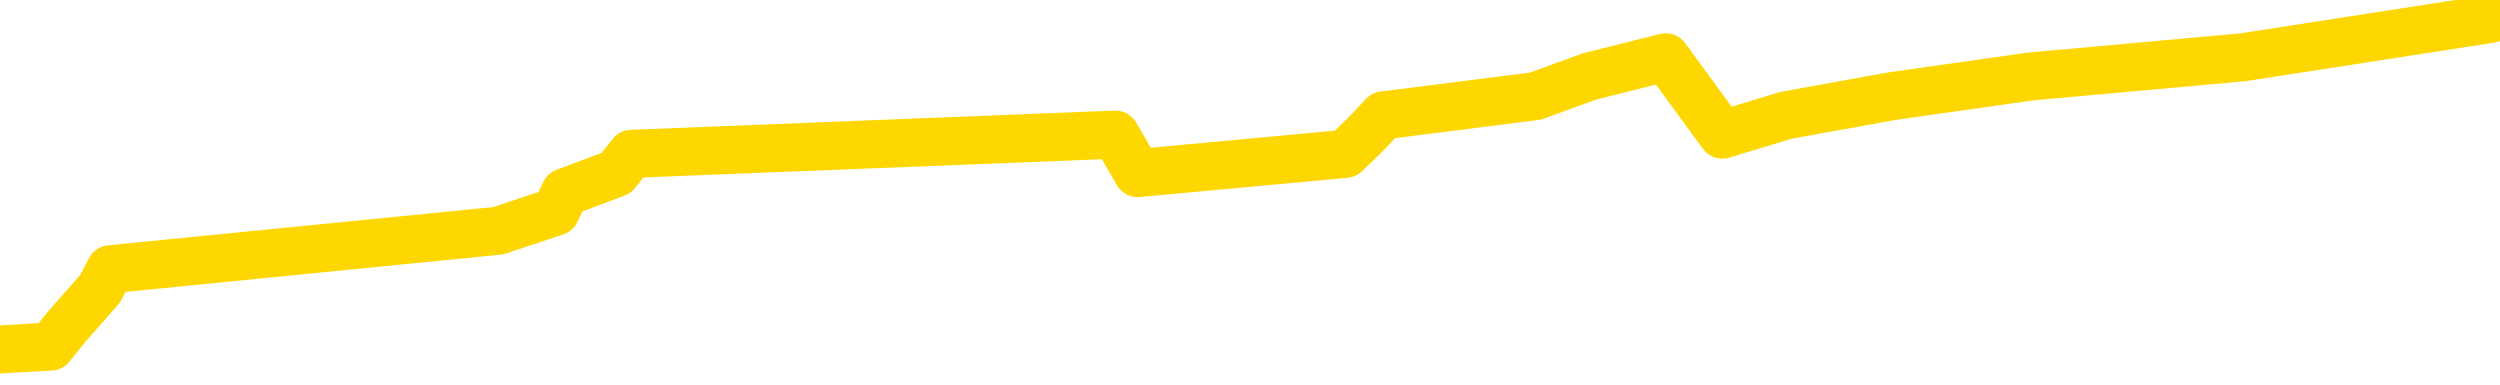 <svg xmlns="http://www.w3.org/2000/svg" version="1.1" viewBox="0 0 6500 1000">
	<path fill="none" stroke="gold" stroke-width="125" stroke-linecap="round" stroke-linejoin="round" d="M0 1702  L-33582 1702 L-33170 1602 L-32945 1652 L-32888 1602 L-32850 1502 L-32666 1402 L-32176 1302 L-31882 1252 L-31571 1201 L-31336 1101 L-31283 1001 L-31224 901 L-31071 851 L-31030 801 L-30897 751 L-30605 801 L-30064 751 L-29454 650 L-29406 751 L-28766 650 L-28733 700 L-28207 600 L-28075 550 L-27684 350 L-27356 250 L-27239 149 L-27028 250 L-26311 199 L-25741 149 L-25634 99 L-25459 0 L-25238 -100 L-24836 -150 L-24811 -251 L-23883 -351 L-23795 -451 L-23713 -551 L-23643 -651 L-23345 -701 L-23193 -752 L-21303 -451 L-21203 -601 L-20940 -701 L-20647 -601 L-20505 -701 L-20256 -752 L-20221 -802 L-20062 -902 L-19599 -952 L-19346 -1052 L-19134 -1102 L-18882 -1152 L-18533 -1253 L-17606 -1353 L-17512 -1453 L-17102 -1503 L-15931 -1553 L-14742 -1653 L-14649 -1754 L-14622 -1854 L-14356 -2004 L-14057 -2104 L-13928 -2154 L-13891 -2255 L-13076 -1904 L-12692 -1954 L-11632 -2054 L-11570 -2104 L-11305 1953 L-10834 1903 L-10642 1803 L-10378 1753 L-10041 1702 L-9906 1753 L-9450 1602 L-8707 1552 L-8689 1452 L-8524 1402 L-8456 1502 L-7940 1452 L-6911 1352 L-6715 1252 L-6226 1302 L-5864 1252 L-5456 1352 L-5070 1402 L-3366 1352 L-3268 1302 L-3197 1352 L-3135 1302 L-2951 1252 L-2614 1201 L-1974 1101 L-1897 1201 L-1836 1151 L-1649 1101 L-1570 1051 L-1392 1001 L-1373 1051 L-1143 1001 L-755 951 L132 901 L172 851 L260 751 L287 700 L1295 600 L1445 550 L1469 500 L1602 450 L1642 400 L2900 350 L2958 450 L3498 400 L3550 350 L3597 300 L3992 250 L4132 199 L4331 149 L4478 350 L4643 300 L4919 250 L5278 199 L5831 149 L6476 49" />
</svg>
